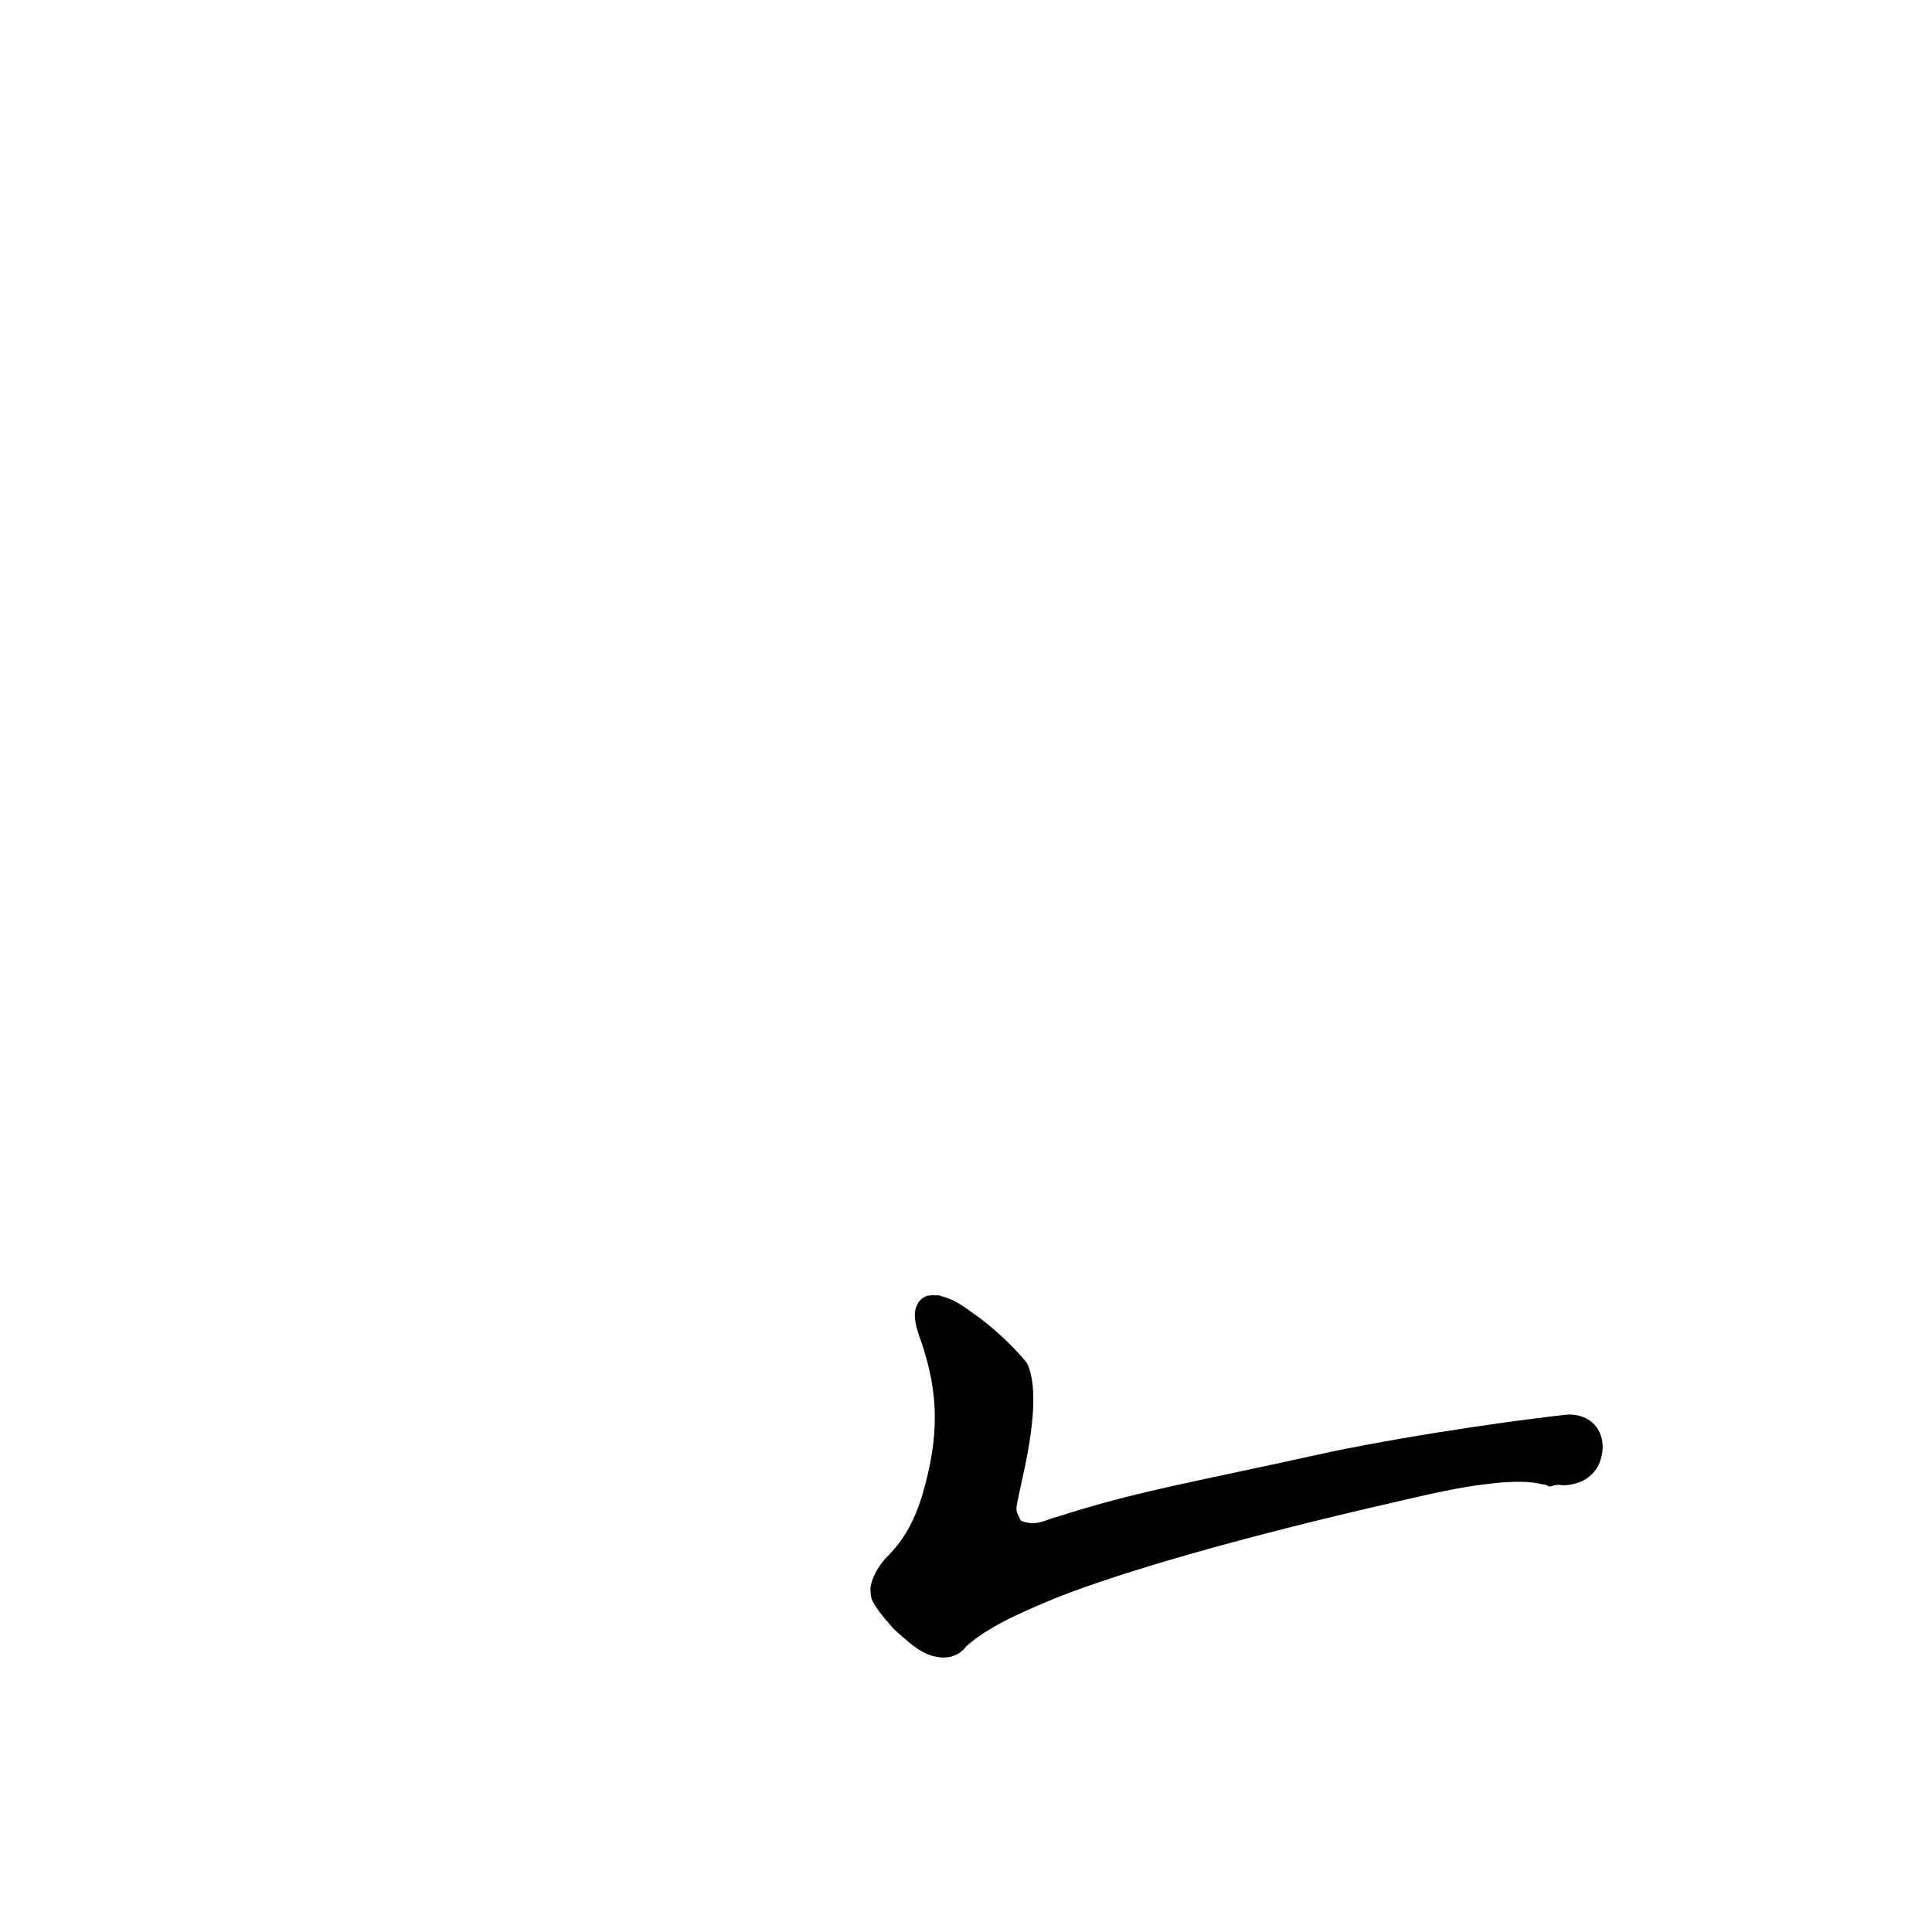 <?xml version="1.0" ?>
<svg height="1024" version="1.1" width="1024" xmlns="http://www.w3.org/2000/svg">
  <defs/>
  <g>
    <path d="M 487.091 689.807 C 485.549 692.736 482.47 696.039 488.27 711.079 C 497.488 738.393 498.182 761.173 488.496 793.602 C 484.878 804.634 480.495 814.36 471.221 824.053 C 463.636 831.409 460.592 840.416 461.486 843.961 C 461.093 848.179 464.932 853.464 473.711 863.361 C 486.38 875.063 490.999 877.753 499.505 878.549 C 502.738 878.478 507.774 878.238 512.245 872.475 C 522.761 863.276 536.411 856.481 559.947 846.827 C 595.827 832.566 661.724 813.867 738.29 796.388 C 769.029 789.189 777.788 787.626 794.29 785.87 C 813.816 784.274 816.738 787.155 819.16 786.872 C 822.928 789.401 822.089 786.049 828.667 787.292 C 838.078 786.72 843.411 783.128 846.979 777.106 C 853.185 764.56 847.566 749.676 831.286 749.716 C 813.866 751.439 754.262 759.348 704.81 769.621 C 633.344 785.485 603.675 789.983 560.102 804.012 C 555.023 804.988 549.385 809.567 541.017 805.943 C 537.799 798.708 537.706 803.5 542.909 778.936 C 548.675 751.811 549.245 733.169 544.499 722.773 C 540.936 717.798 528.782 705.093 516.491 696.564 C 506.318 689.139 504.092 688.467 497.533 686.552 C 492.05 686.442 490.359 686.279 487.091 689.807" fill="rgb(0, 0, 0)" opacity="0.999" stroke-width="1.0"/>
  </g>
</svg>
